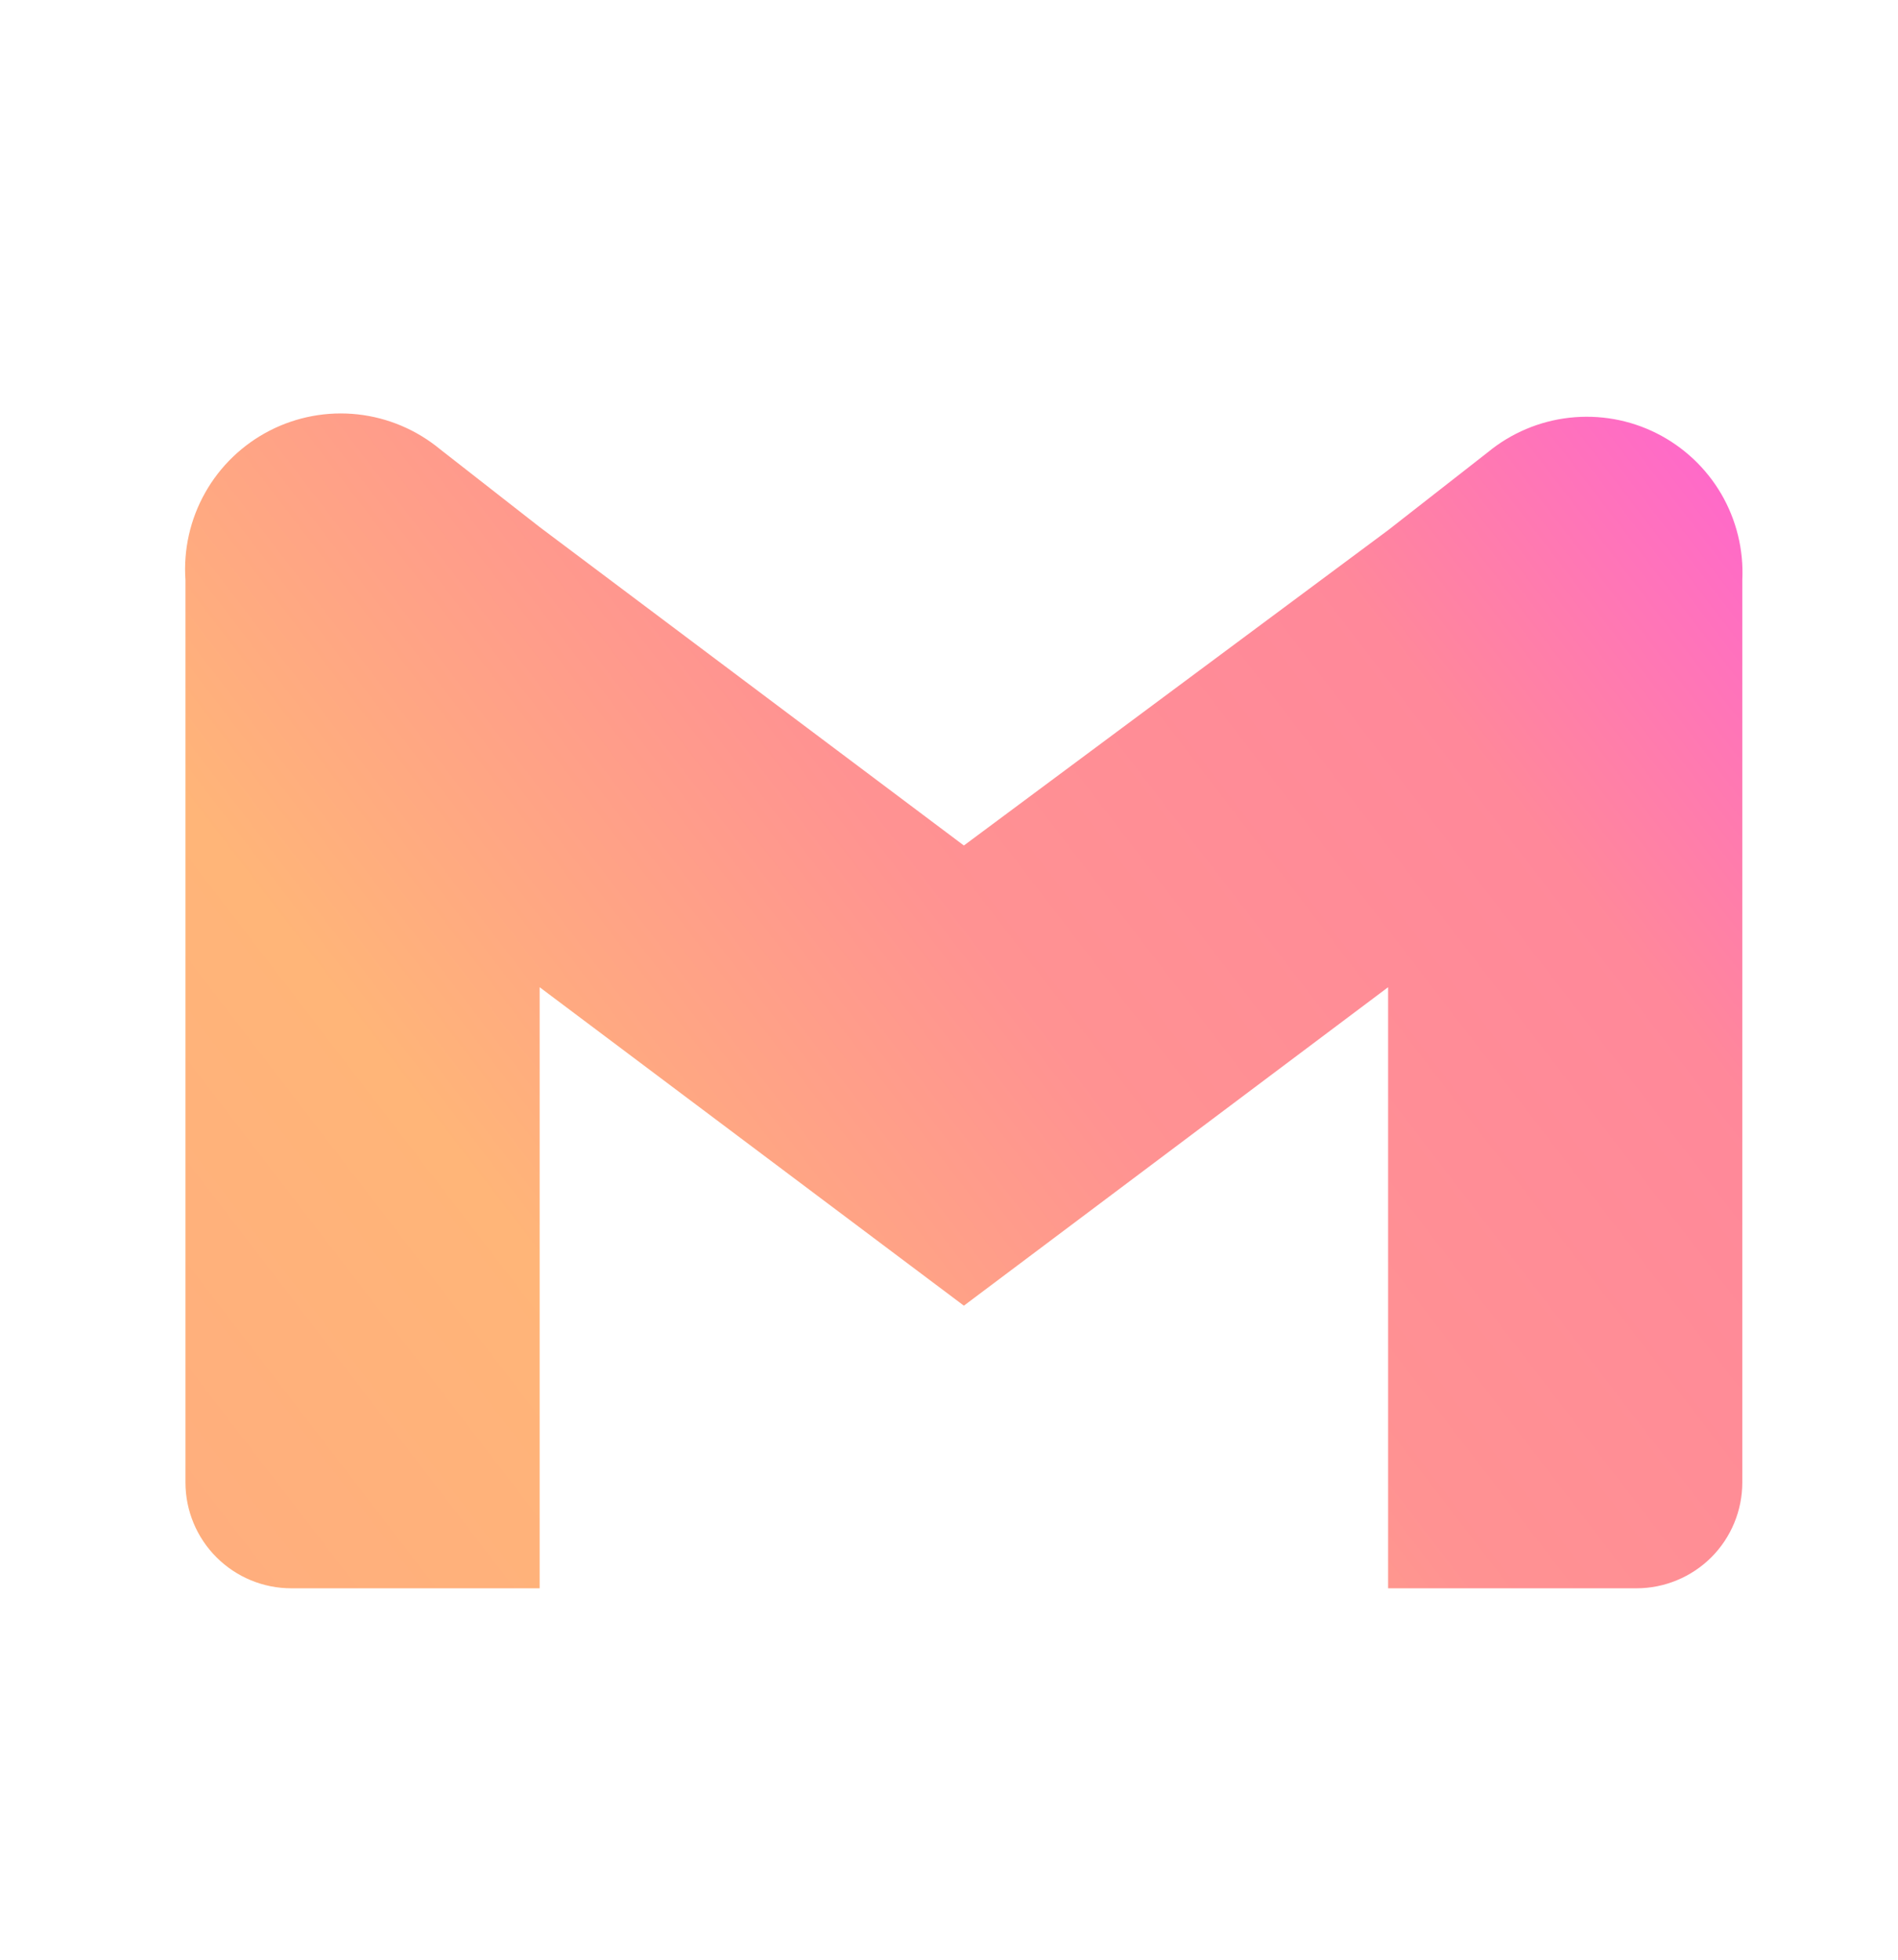 <svg width="31" height="32" viewBox="0 0 31 32" fill="none" xmlns="http://www.w3.org/2000/svg">
<path d="M24.299 7.386L22.672 8.657L15.743 13.806L8.814 8.606L7.187 7.335C6.803 7.018 6.335 6.82 5.841 6.766C5.346 6.712 4.846 6.805 4.404 7.032C3.961 7.26 3.595 7.612 3.351 8.045C3.106 8.479 2.995 8.974 3.029 9.471V24.206C3.029 24.665 3.211 25.105 3.536 25.429C3.86 25.753 4.3 25.935 4.758 25.935H8.814V16.12L15.743 21.32L22.672 16.12V25.935H26.728C27.186 25.935 27.626 25.753 27.951 25.429C28.275 25.105 28.457 24.665 28.457 24.206V9.471C28.481 8.979 28.361 8.49 28.113 8.065C27.864 7.64 27.497 7.296 27.057 7.075C26.617 6.854 26.122 6.766 25.632 6.821C25.143 6.876 24.68 7.072 24.299 7.386Z" fill="url(#paint0_linear_62_228)"/>
<defs>
<linearGradient id="paint0_linear_62_228" x1="28.607" y1="6.49" x2="2.88" y2="26.235" gradientUnits="userSpaceOnUse">
<stop stop-color="#FF63D3"/>
<stop offset="0.219" stop-color="#FF889A"/>
<stop offset="0.474" stop-color="#FF9292"/>
<stop offset="0.75" stop-color="#FFB578"/>
<stop offset="1" stop-color="#FFAD7E"/>
</linearGradient>
</defs>
</svg>
